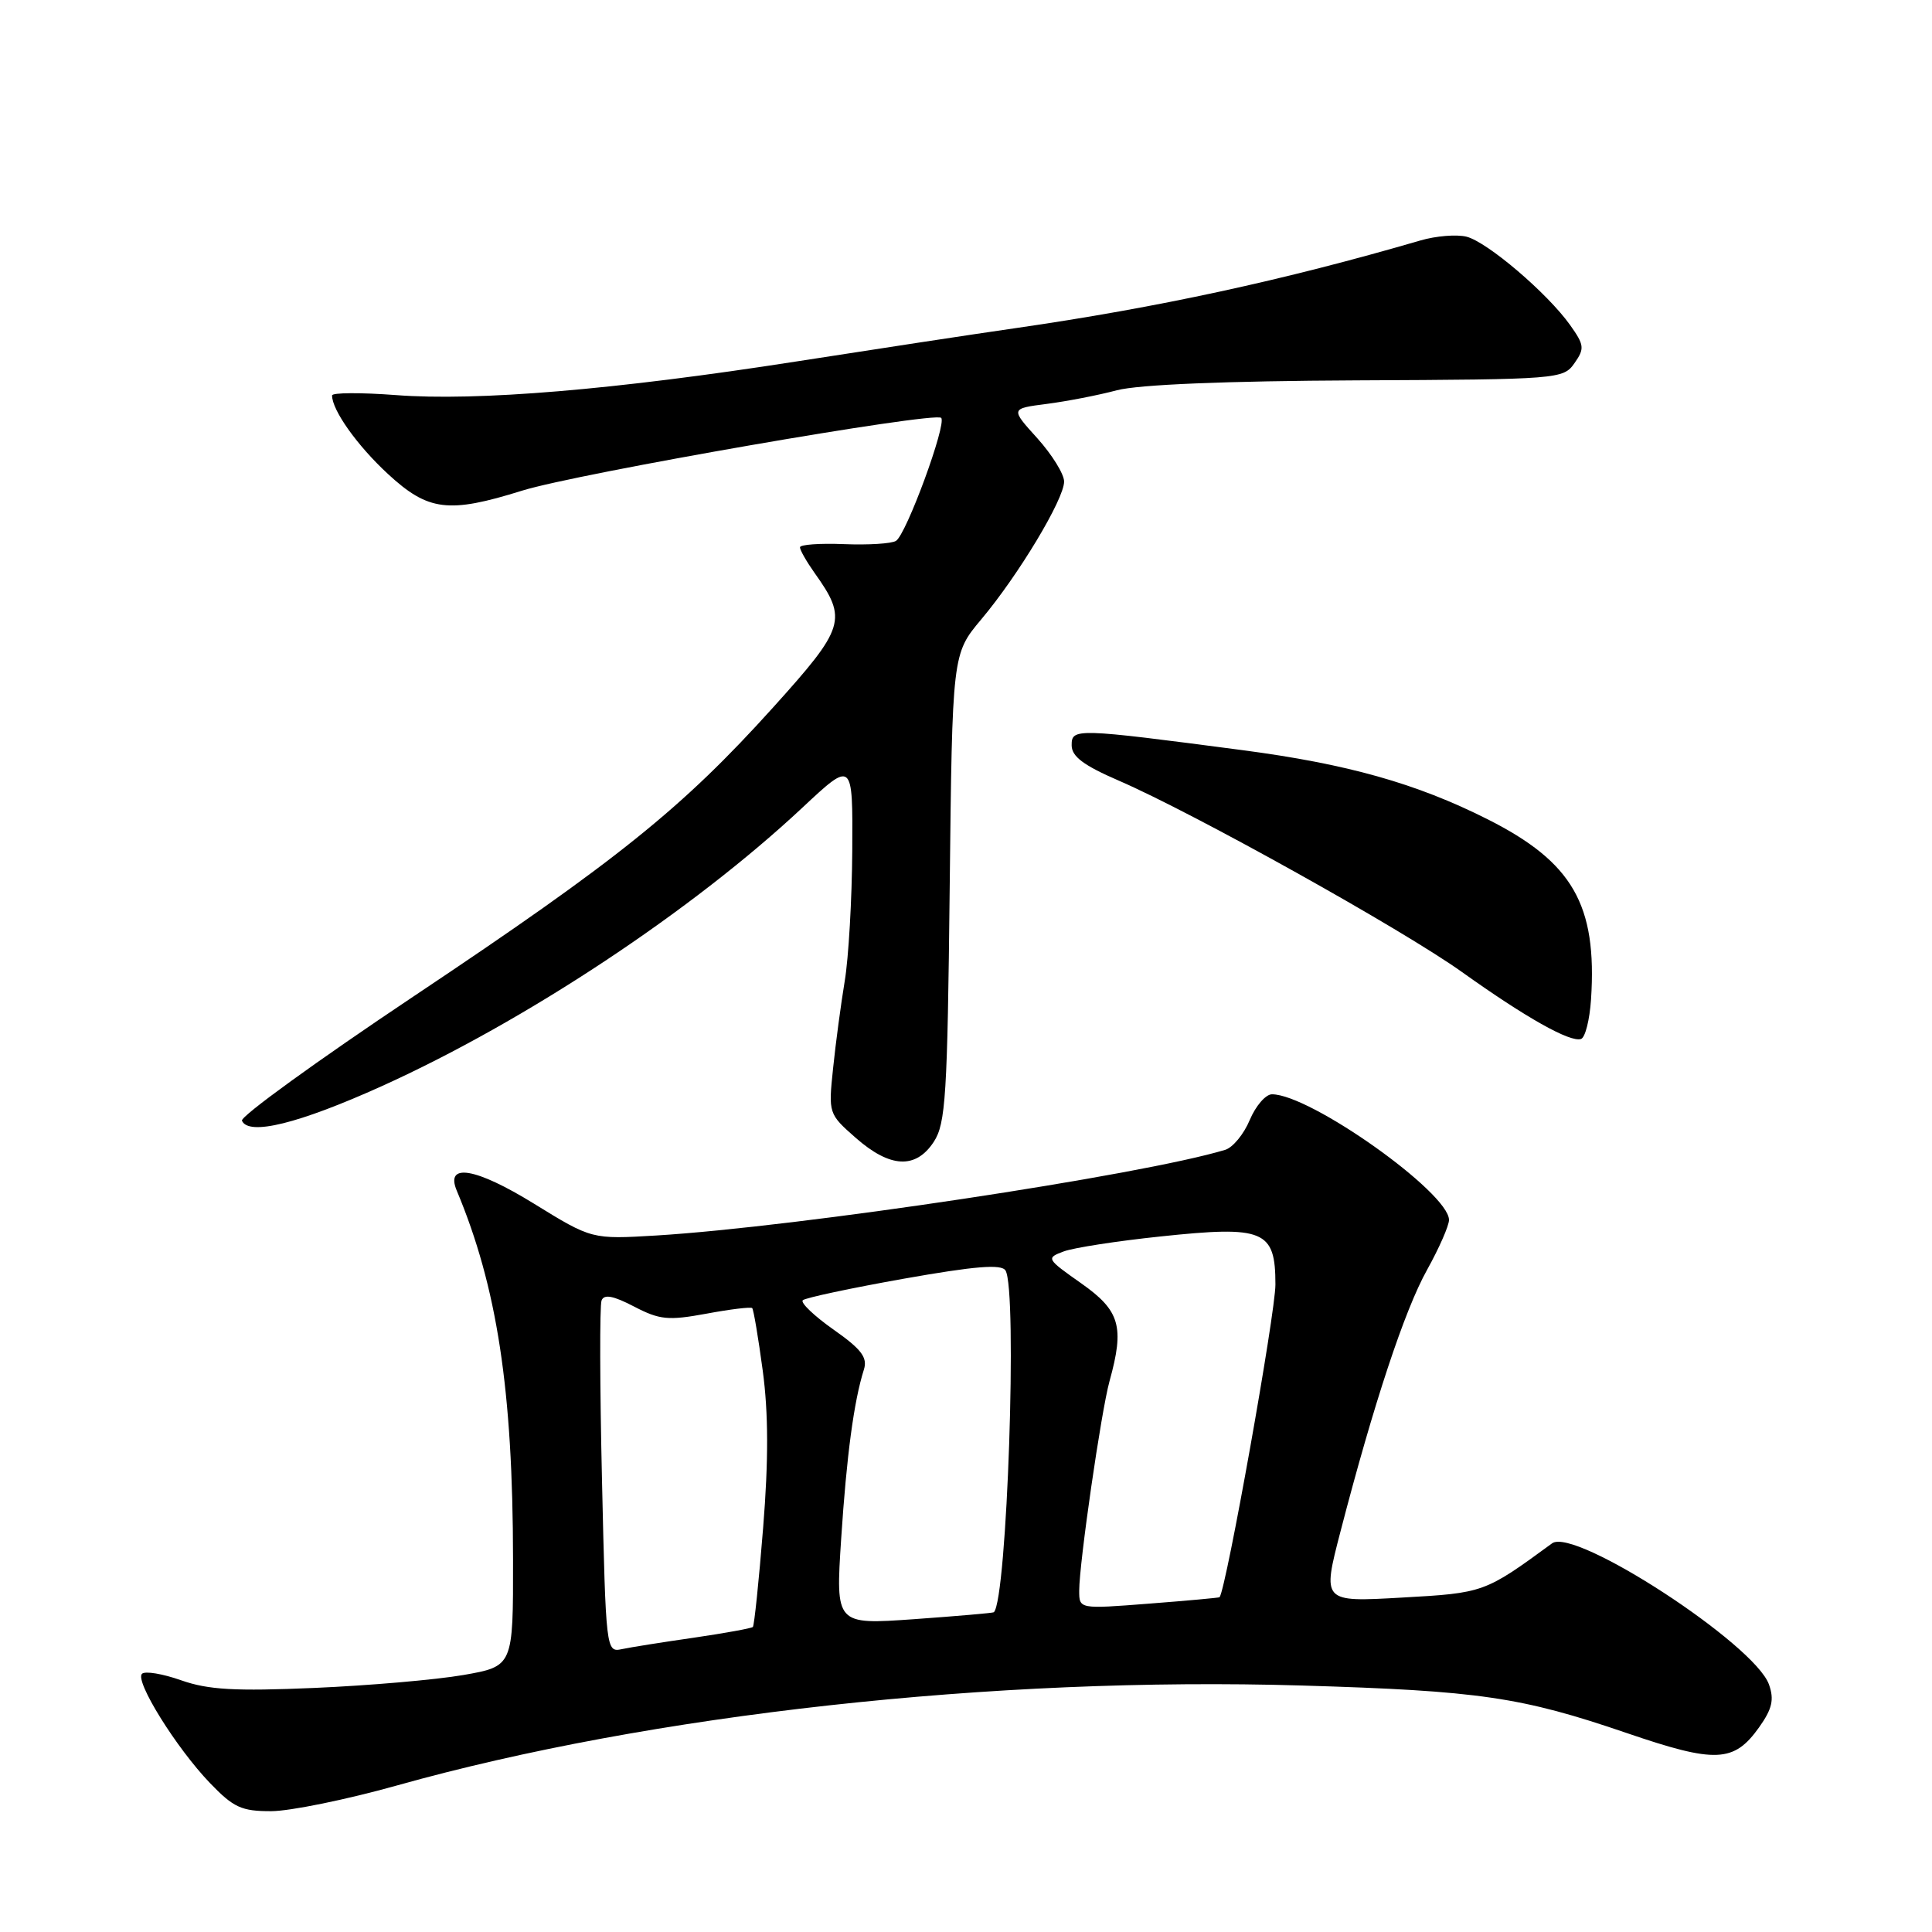 <?xml version="1.0" encoding="UTF-8" standalone="no"?>
<!DOCTYPE svg PUBLIC "-//W3C//DTD SVG 1.1//EN" "http://www.w3.org/Graphics/SVG/1.1/DTD/svg11.dtd" >
<svg xmlns="http://www.w3.org/2000/svg" xmlns:xlink="http://www.w3.org/1999/xlink" version="1.1" viewBox="0 0 256 256">
 <g >
 <path fill="currentColor"
d=" M 52.61 236.58 C 86.20 227.15 131.71 222.13 172.50 223.34 C 196.01 224.04 201.56 224.85 215.56 229.64 C 227.35 233.67 229.75 233.56 233.09 228.88 C 234.82 226.44 235.11 225.21 234.40 223.21 C 232.52 217.87 208.63 202.32 205.66 204.50 C 196.71 211.05 196.63 211.08 185.72 211.69 C 175.19 212.29 175.19 212.29 177.63 202.90 C 182.02 185.99 186.12 173.59 189.09 168.27 C 190.69 165.39 192.00 162.41 192.00 161.65 C 192.00 158.04 173.63 145.00 168.54 145.00 C 167.71 145.00 166.39 146.53 165.60 148.40 C 164.82 150.28 163.35 152.06 162.34 152.36 C 151.22 155.73 105.81 162.56 86.96 163.71 C 78.42 164.22 78.42 164.22 70.75 159.49 C 63.03 154.73 58.96 154.04 60.52 157.76 C 65.87 170.52 67.96 184.17 67.98 206.65 C 68.00 220.79 68.00 220.79 61.39 221.95 C 57.75 222.58 48.86 223.35 41.64 223.66 C 31.14 224.11 27.60 223.91 24.01 222.65 C 21.55 221.78 19.21 221.39 18.81 221.79 C 17.85 222.75 23.35 231.60 27.81 236.25 C 30.94 239.51 32.00 240.00 35.95 239.99 C 38.45 239.98 45.95 238.45 52.61 236.58 Z  M 123.73 151.30 C 125.31 148.88 125.54 145.23 125.84 117.62 C 126.18 86.65 126.18 86.65 130.02 82.07 C 134.95 76.21 141.00 66.14 141.00 63.81 C 141.00 62.82 139.40 60.24 137.45 58.07 C 133.89 54.14 133.89 54.14 138.70 53.52 C 141.34 53.18 145.53 52.37 148.00 51.71 C 150.88 50.96 162.35 50.48 179.81 50.40 C 206.54 50.28 207.15 50.23 208.62 48.13 C 209.99 46.18 209.93 45.72 208.04 43.06 C 205.04 38.85 197.07 32.05 194.31 31.36 C 193.01 31.04 190.27 31.26 188.22 31.86 C 170.11 37.14 153.42 40.76 134.50 43.49 C 129.00 44.28 115.95 46.27 105.50 47.90 C 81.45 51.65 63.21 53.18 52.44 52.35 C 47.80 52.00 44.00 52.02 44.00 52.40 C 44.00 54.36 47.35 59.06 51.40 62.80 C 56.74 67.73 59.43 68.06 69.16 65.02 C 76.47 62.73 123.84 54.51 124.71 55.37 C 125.48 56.15 120.09 70.83 118.72 71.67 C 118.13 72.04 115.03 72.23 111.83 72.10 C 108.62 71.97 106.00 72.16 106.00 72.52 C 106.00 72.89 106.87 74.41 107.93 75.91 C 112.33 82.08 112.00 83.14 102.43 93.75 C 90.38 107.11 81.86 113.96 54.84 132.00 C 42.07 140.53 31.82 147.95 32.06 148.50 C 32.95 150.53 39.58 148.89 50.59 143.92 C 69.63 135.31 91.68 120.71 106.31 107.03 C 113.00 100.77 113.00 100.77 112.93 112.64 C 112.89 119.16 112.44 126.97 111.93 130.00 C 111.43 133.03 110.73 138.22 110.39 141.54 C 109.76 147.54 109.78 147.60 113.41 150.79 C 117.95 154.77 121.34 154.94 123.73 151.30 Z  M 210.82 132.42 C 211.64 119.88 208.39 114.23 197.08 108.54 C 187.66 103.80 178.53 101.23 164.64 99.40 C 142.49 96.49 142.00 96.48 142.00 98.75 C 142.00 100.24 143.58 101.42 148.25 103.44 C 158.18 107.74 185.82 123.15 193.75 128.82 C 202.18 134.84 208.06 138.15 209.49 137.67 C 210.05 137.49 210.64 135.13 210.82 132.42 Z  M 79.77 196.25 C 79.48 183.75 79.45 172.98 79.71 172.32 C 80.04 171.46 81.24 171.68 84.01 173.12 C 87.41 174.89 88.53 175.00 93.60 174.07 C 96.76 173.48 99.49 173.15 99.67 173.33 C 99.85 173.52 100.48 177.25 101.07 181.64 C 101.82 187.22 101.84 193.47 101.12 202.43 C 100.56 209.47 99.94 215.39 99.76 215.58 C 99.57 215.76 96.06 216.40 91.96 217.00 C 87.86 217.59 83.55 218.27 82.39 218.52 C 80.31 218.96 80.28 218.69 79.77 196.25 Z  M 111.46 203.89 C 112.18 192.88 113.14 185.69 114.47 181.48 C 114.98 179.88 114.15 178.78 110.45 176.18 C 107.88 174.37 106.05 172.62 106.37 172.29 C 106.70 171.97 112.71 170.69 119.73 169.44 C 129.21 167.76 132.68 167.48 133.23 168.34 C 134.84 170.87 133.44 211.97 131.69 213.63 C 131.59 213.73 126.83 214.14 121.11 214.55 C 110.72 215.28 110.72 215.28 111.46 203.89 Z  M 143.00 210.78 C 143.00 207.14 145.91 187.01 147.02 183.00 C 149.02 175.78 148.41 173.67 143.27 170.05 C 138.64 166.79 138.59 166.70 140.95 165.82 C 142.27 165.33 148.03 164.44 153.75 163.84 C 167.52 162.38 169.00 163.00 169.00 170.21 C 169.00 174.01 162.50 210.44 161.60 211.64 C 161.55 211.71 157.34 212.10 152.25 212.49 C 143.00 213.21 143.00 213.21 143.00 210.78 Z "/>
</g>
</svg>